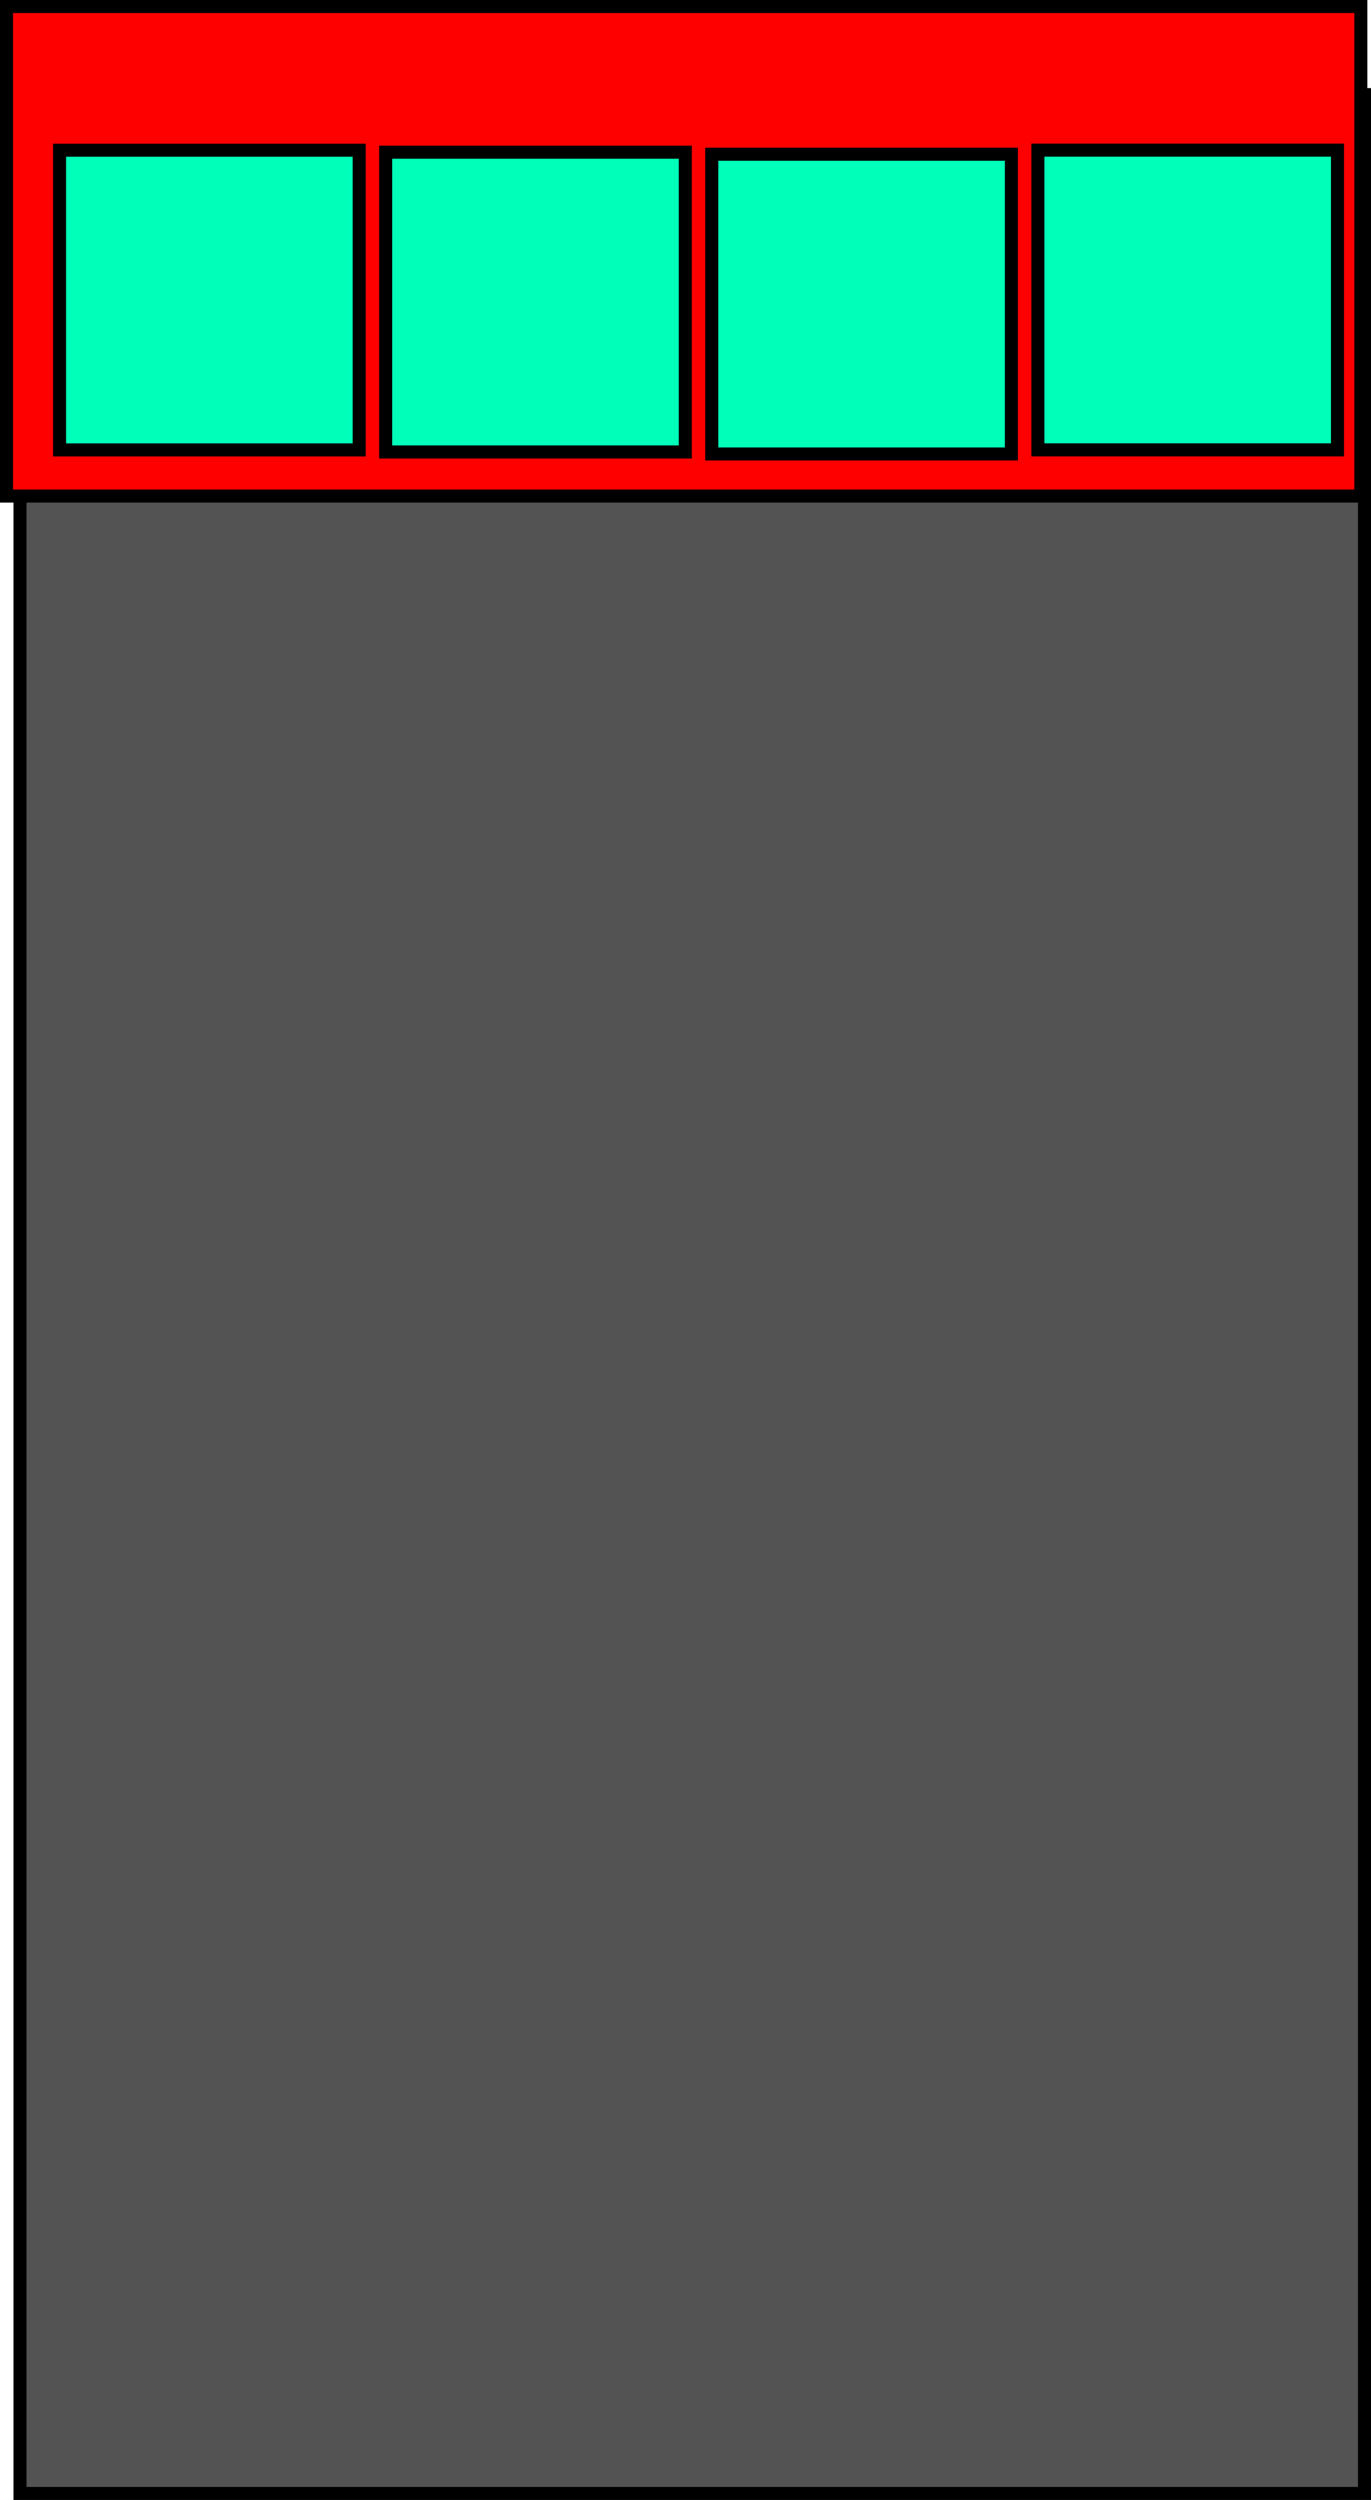 <svg version="1.1" xmlns="http://www.w3.org/2000/svg" xmlns:xlink="http://www.w3.org/1999/xlink" width="210.328" height="383.381" viewBox="0,0,210.328,383.381"><g transform="translate(8.143,20.23)"><g stroke="#000000" stroke-width="2" stroke-miterlimit="10"><path d="M-5.075,362.151v-367.868h206.261v367.868z" fill="#535353"/><path d="M-7.143,55.845v-75.075h207.768v75.075z" fill="#ff0000"/><path d="M0.995,48.769v-45.966h45.966v45.966z" fill="#00ffb9"/><path d="M51.023,49.079v-45.966h45.966v45.966z" fill="#00ffb9"/><path d="M101.051,49.388v-45.966h45.966v45.966z" fill="#00ffb9"/><path d="M151.08,48.76v-45.966h45.966v45.966z" fill="#00ffb9"/></g></g></svg>